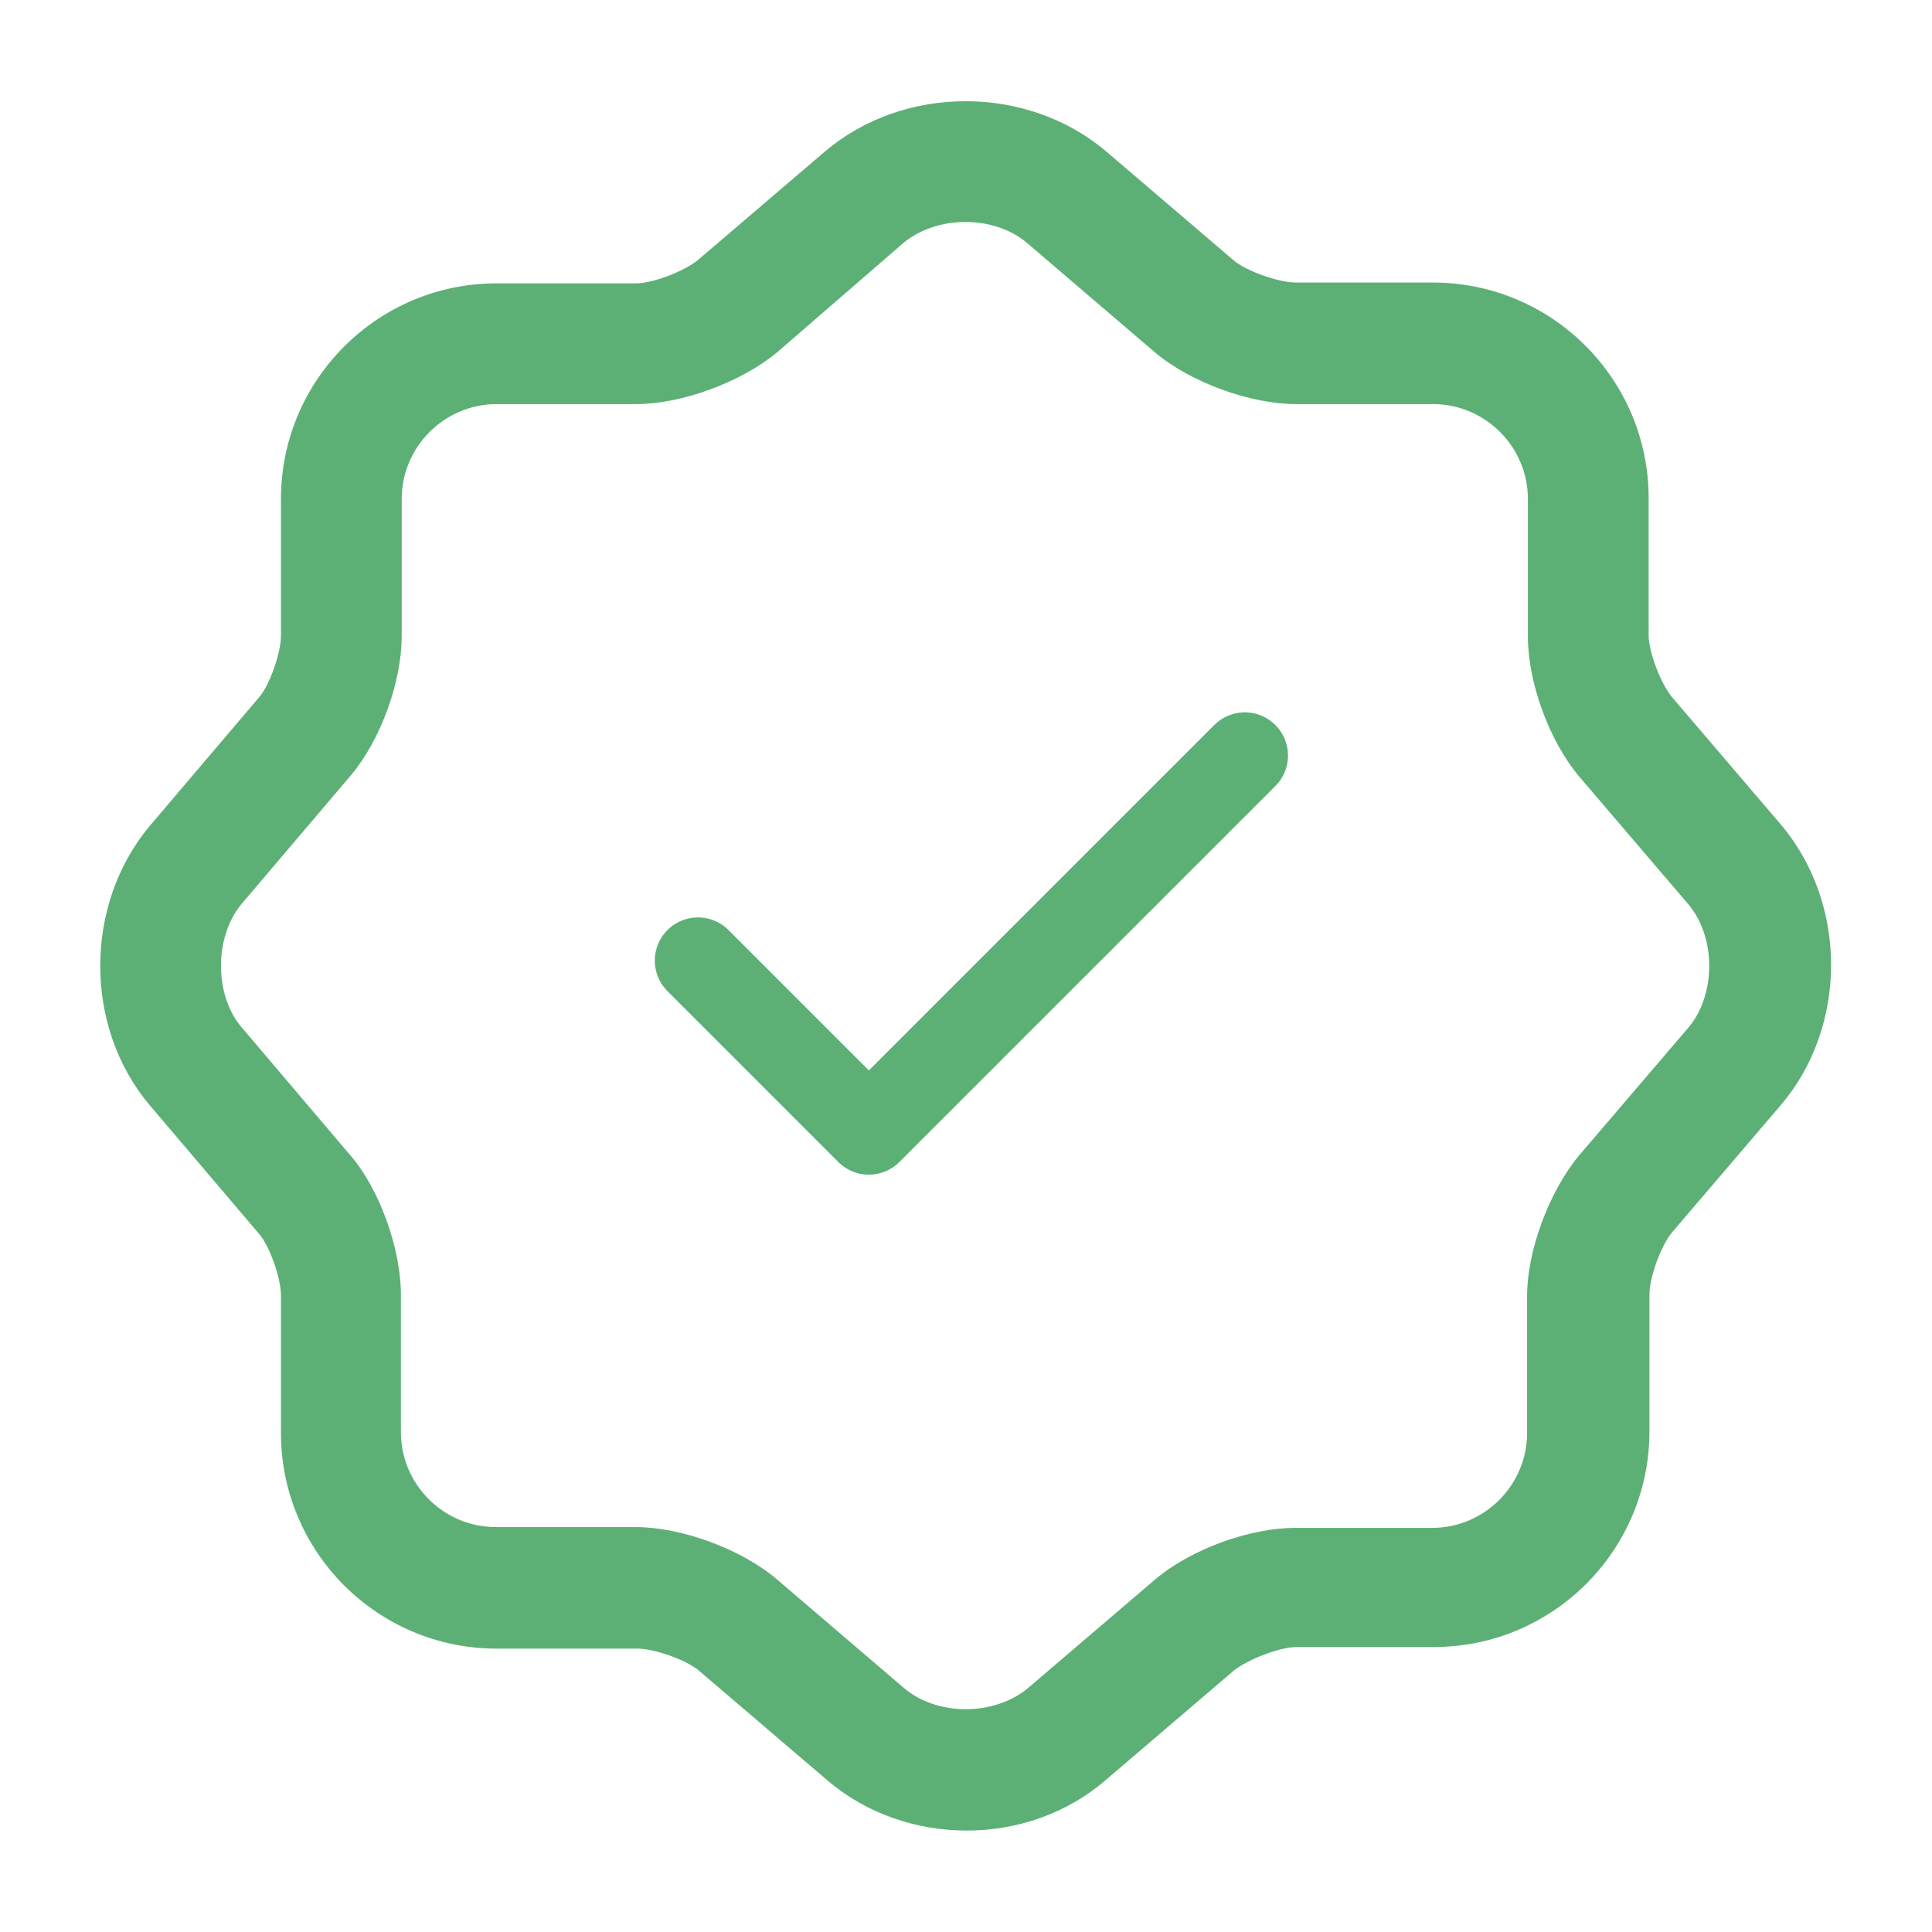 <svg width="179" height="179" viewBox="0 0 179 179" fill="none" xmlns="http://www.w3.org/2000/svg">
<path d="M89.576 169.602C84.877 169.602 80.252 168.035 76.598 164.903L64.814 154.834C63.62 153.79 60.637 152.746 59.071 152.746H46.019C34.98 152.746 26.03 143.796 26.03 132.757V120.004C26.03 118.437 24.986 115.454 24.017 114.335L13.873 102.402C7.758 95.167 7.758 83.831 13.873 76.522L24.017 64.588C24.986 63.469 26.03 60.486 26.03 58.92V46.241C26.03 35.202 34.98 26.252 46.019 26.252H58.922C60.488 26.252 63.397 25.134 64.665 24.09L76.449 14.021C83.758 7.83 95.169 7.83 102.478 14.021L114.263 24.09C115.456 25.134 118.514 26.178 120.08 26.178H132.759C143.798 26.178 152.748 35.128 152.748 46.166V58.845C152.748 60.412 153.866 63.32 154.91 64.588L164.979 76.372C171.244 83.756 171.17 95.167 164.979 102.402L154.91 114.186C153.866 115.454 152.822 118.363 152.822 119.929V132.608C152.822 143.647 143.872 152.597 132.834 152.597H120.155C118.588 152.597 115.68 153.715 114.337 154.759L102.553 164.828C98.898 168.035 94.2 169.602 89.576 169.602ZM46.019 37.44C41.171 37.44 37.218 41.393 37.218 46.241V58.92C37.218 63.171 35.279 68.541 32.519 71.823L22.376 83.756C19.84 86.814 19.84 92.184 22.376 95.167L32.445 107.026C35.13 110.084 37.143 115.678 37.143 119.929V132.683C37.143 137.531 41.096 141.484 45.944 141.484H58.922C63.098 141.484 68.618 143.497 71.899 146.257L83.758 156.4C86.816 159.011 92.111 159.011 95.244 156.4L107.028 146.332C110.384 143.497 115.829 141.558 120.005 141.558H132.685C137.533 141.558 141.485 137.605 141.485 132.757V120.078C141.485 115.902 143.499 110.457 146.259 107.101L156.402 95.242C159.013 92.184 159.013 86.814 156.402 83.756L146.333 71.972C143.499 68.616 141.56 63.171 141.56 58.995V46.241C141.56 41.393 137.607 37.44 132.759 37.44H120.08C115.829 37.44 110.31 35.426 107.028 32.667L95.169 22.523C92.111 19.913 86.816 19.913 83.683 22.523L71.974 32.667C68.618 35.426 63.173 37.44 58.922 37.44H46.019Z" fill="#5DB075"/>
<path d="M115.333 70L80.5 104.833L64.667 89" stroke="#5DB075" stroke-width="8" stroke-linecap="round" stroke-linejoin="round"/>
</svg>
